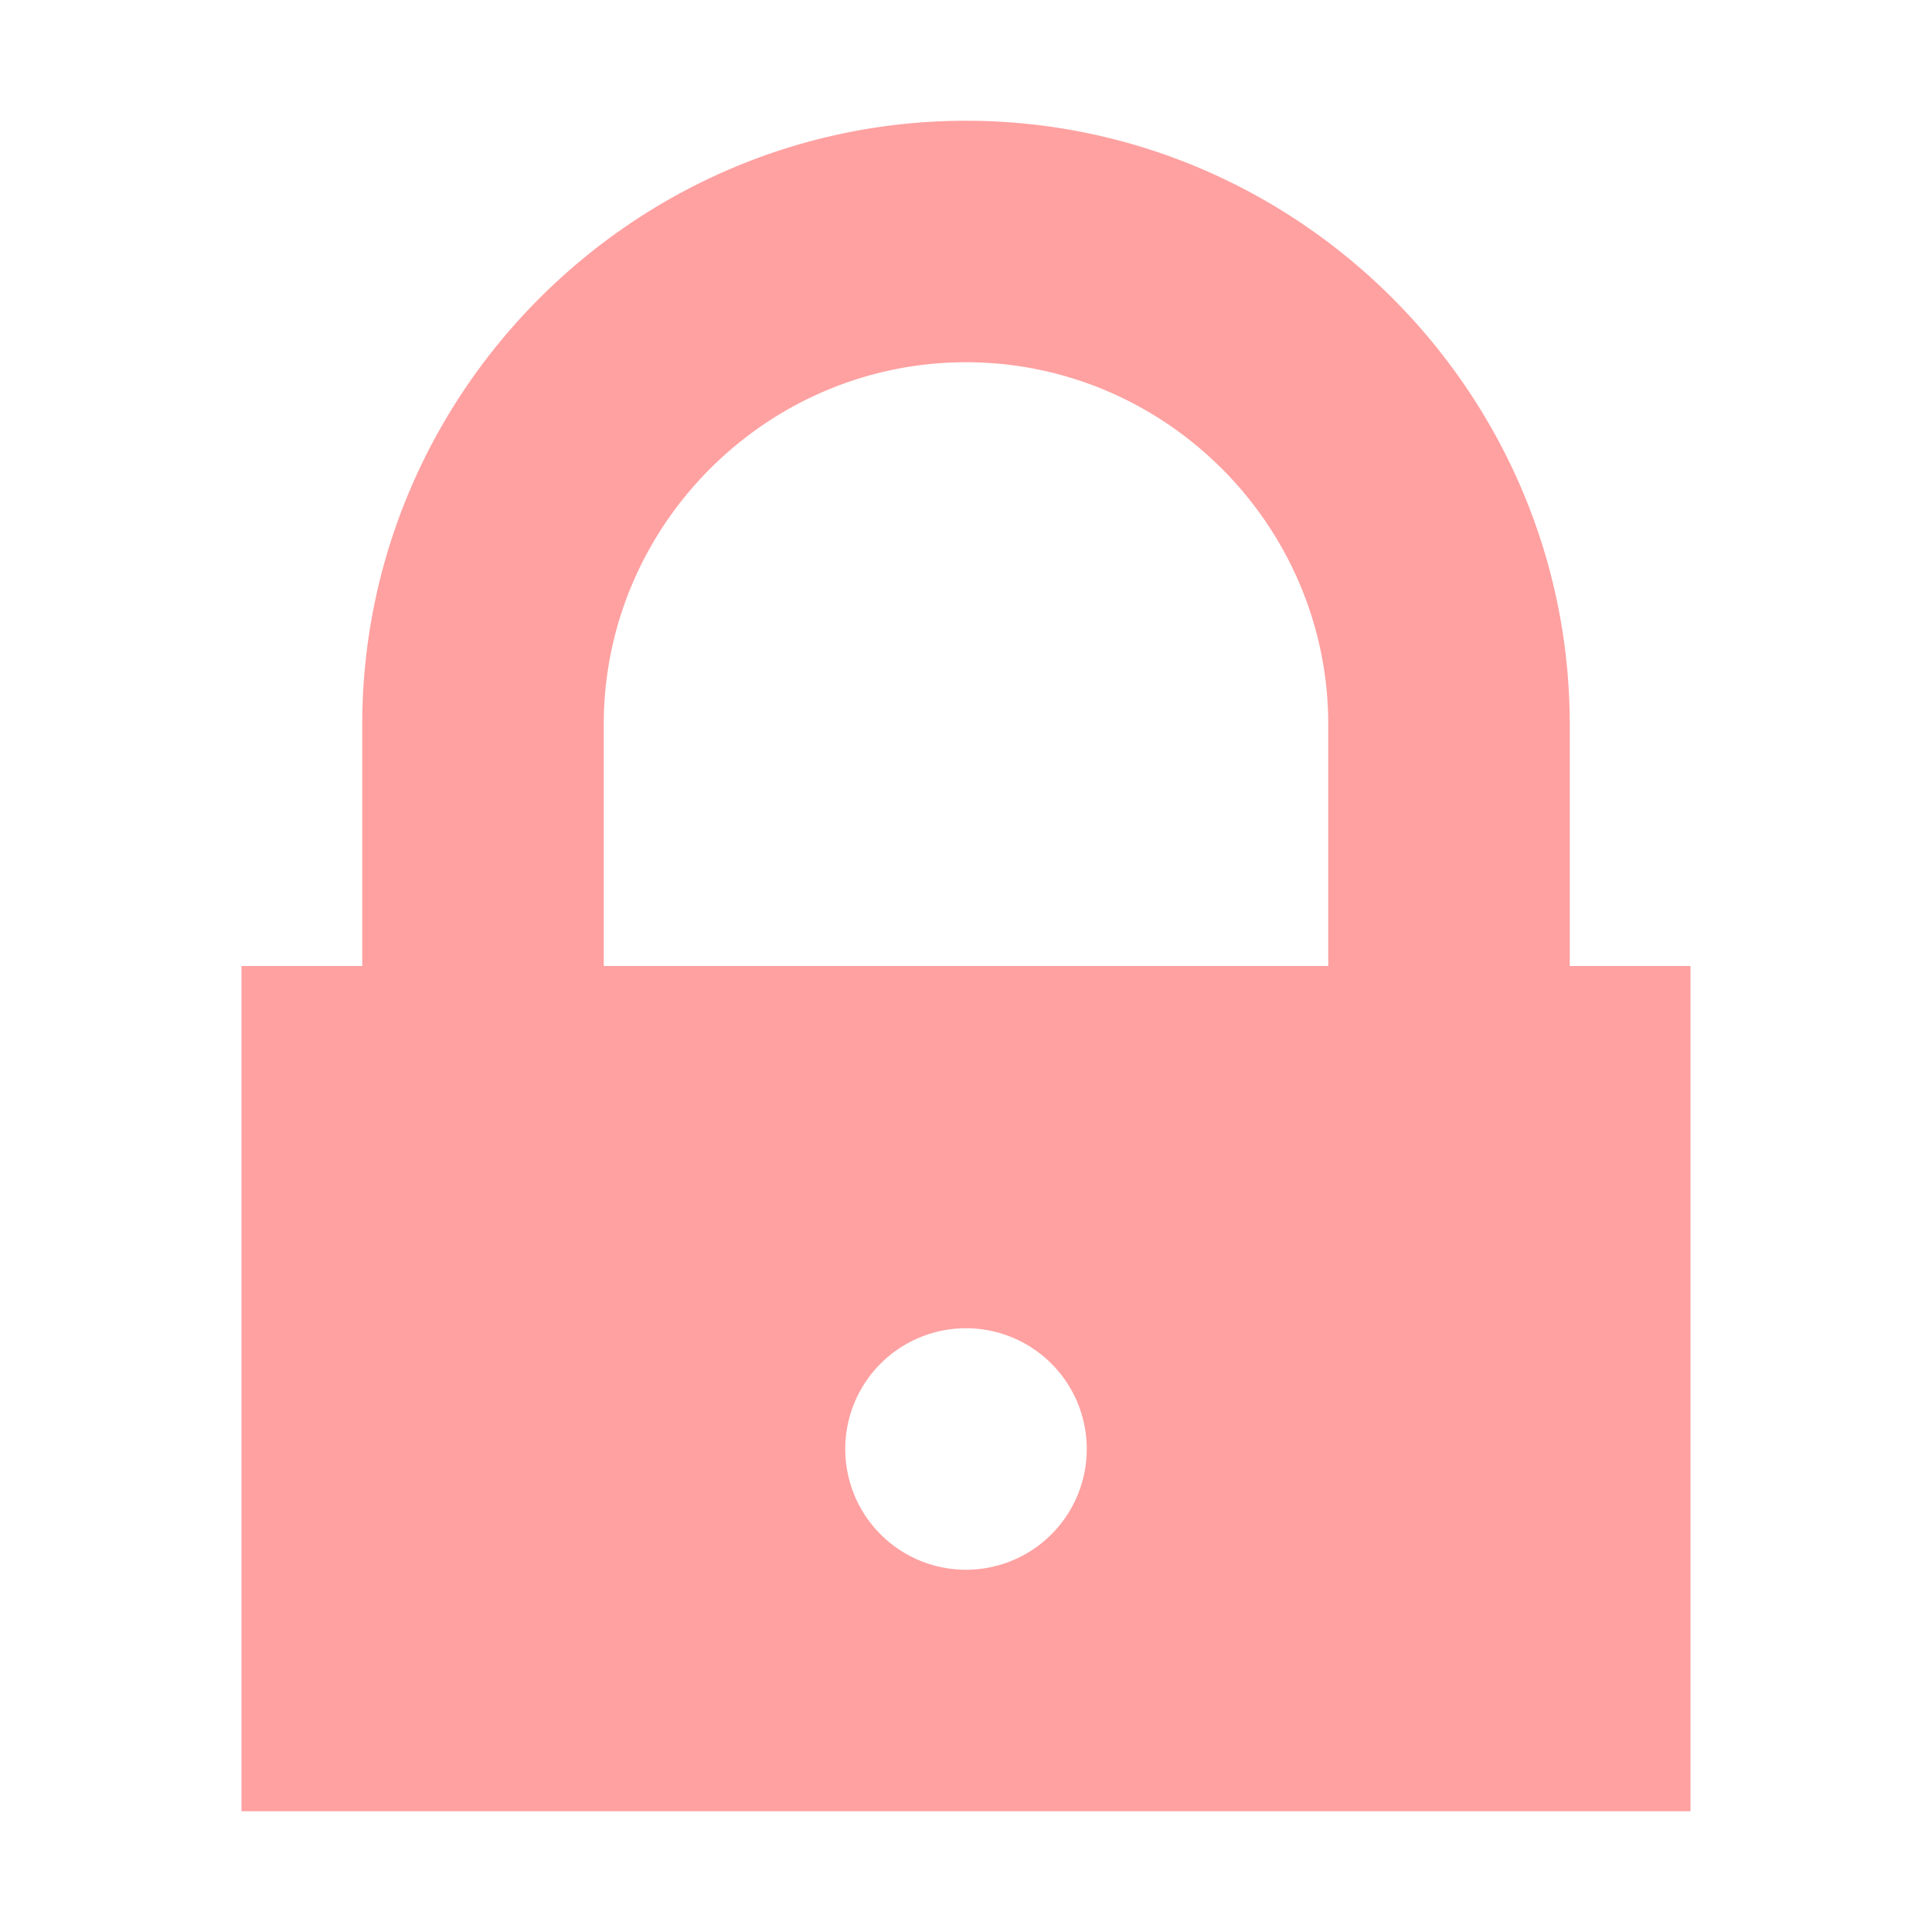 <svg viewBox="0 0 32 32" xmlns="http://www.w3.org/2000/svg"><path fill="rgba(255,68,68,0.50)" d="m16 2c-5.5 0-10 4.5-10 10v4h-2v14h24v-14h-2v-4c0-5.5-4.5-10-10-10zm0 4c3.3 0 6 2.7 6 6v4h-12v-4c0-3.3 2.7-6 6-6zm0 16a2 2 0 0 1 2 2 2 2 0 0 1 -2 2 2 2 0 0 1 -2-2 2 2 0 0 1 2-2z"/></svg>